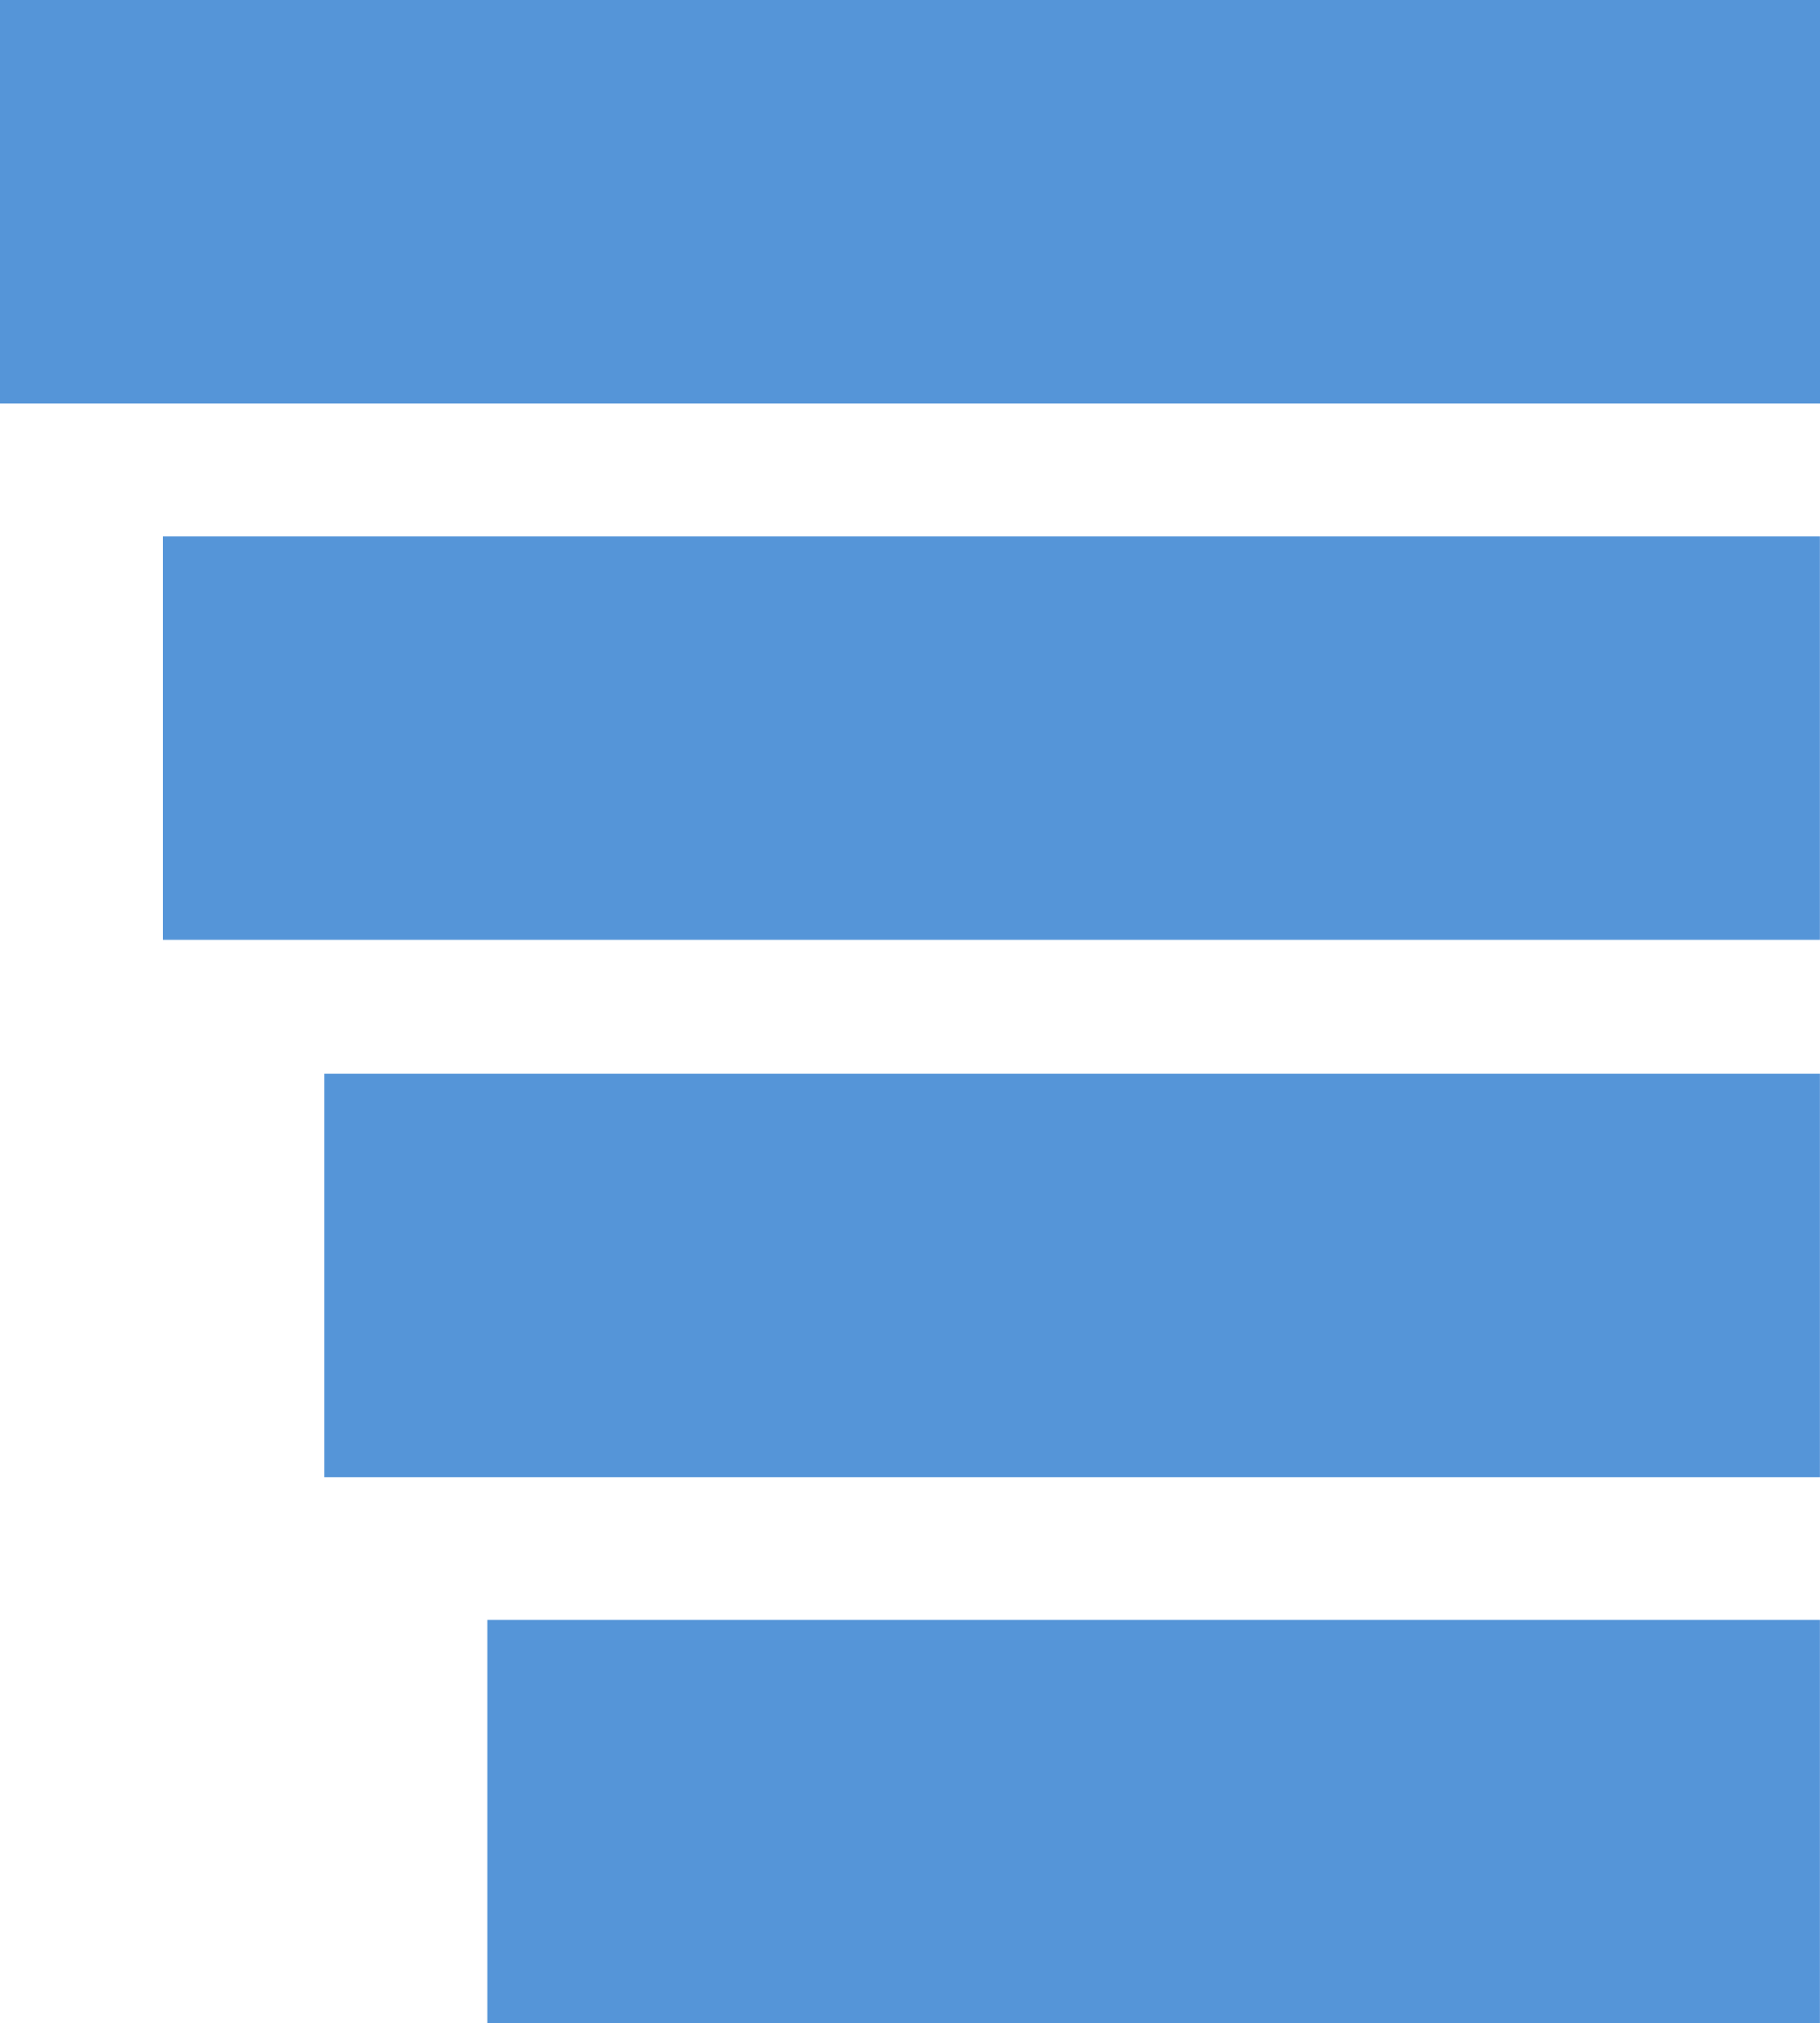 <!-- Created with Inkscape (http://www.inkscape.org/) -->
<svg id="svg3363" xmlns:rdf="http://www.w3.org/1999/02/22-rdf-syntax-ns#" xmlns="http://www.w3.org/2000/svg" height="115.57" width="103.95" version="1.1" xmlns:cc="http://creativecommons.org/ns#" xmlns:dc="http://purl.org/dc/elements/1.1/">
 <rect id="rect3233" transform="matrix(0,-1,1,0,0,0)" height="85.444" width="23.042" y="18.502" x="-84.362" fill="#5595d8"/>
 <rect id="rect3235" transform="matrix(0,-1,1,0,0,0)" height="94.642" width="23.042" y="9.303" x="-53.702" fill="#5595d8"/>
 <rect id="rect3237" transform="matrix(0,-1,1,0,0,0)" height="103.95" width="23.042" y="0" x="-23.042" fill="#5595d8"/>
 <rect id="rect3241" transform="matrix(0,-1,1,0,0,0)" height="76.106" width="23.042" y="27.84" x="-115.57" fill="#5595d8"/>
</svg>

